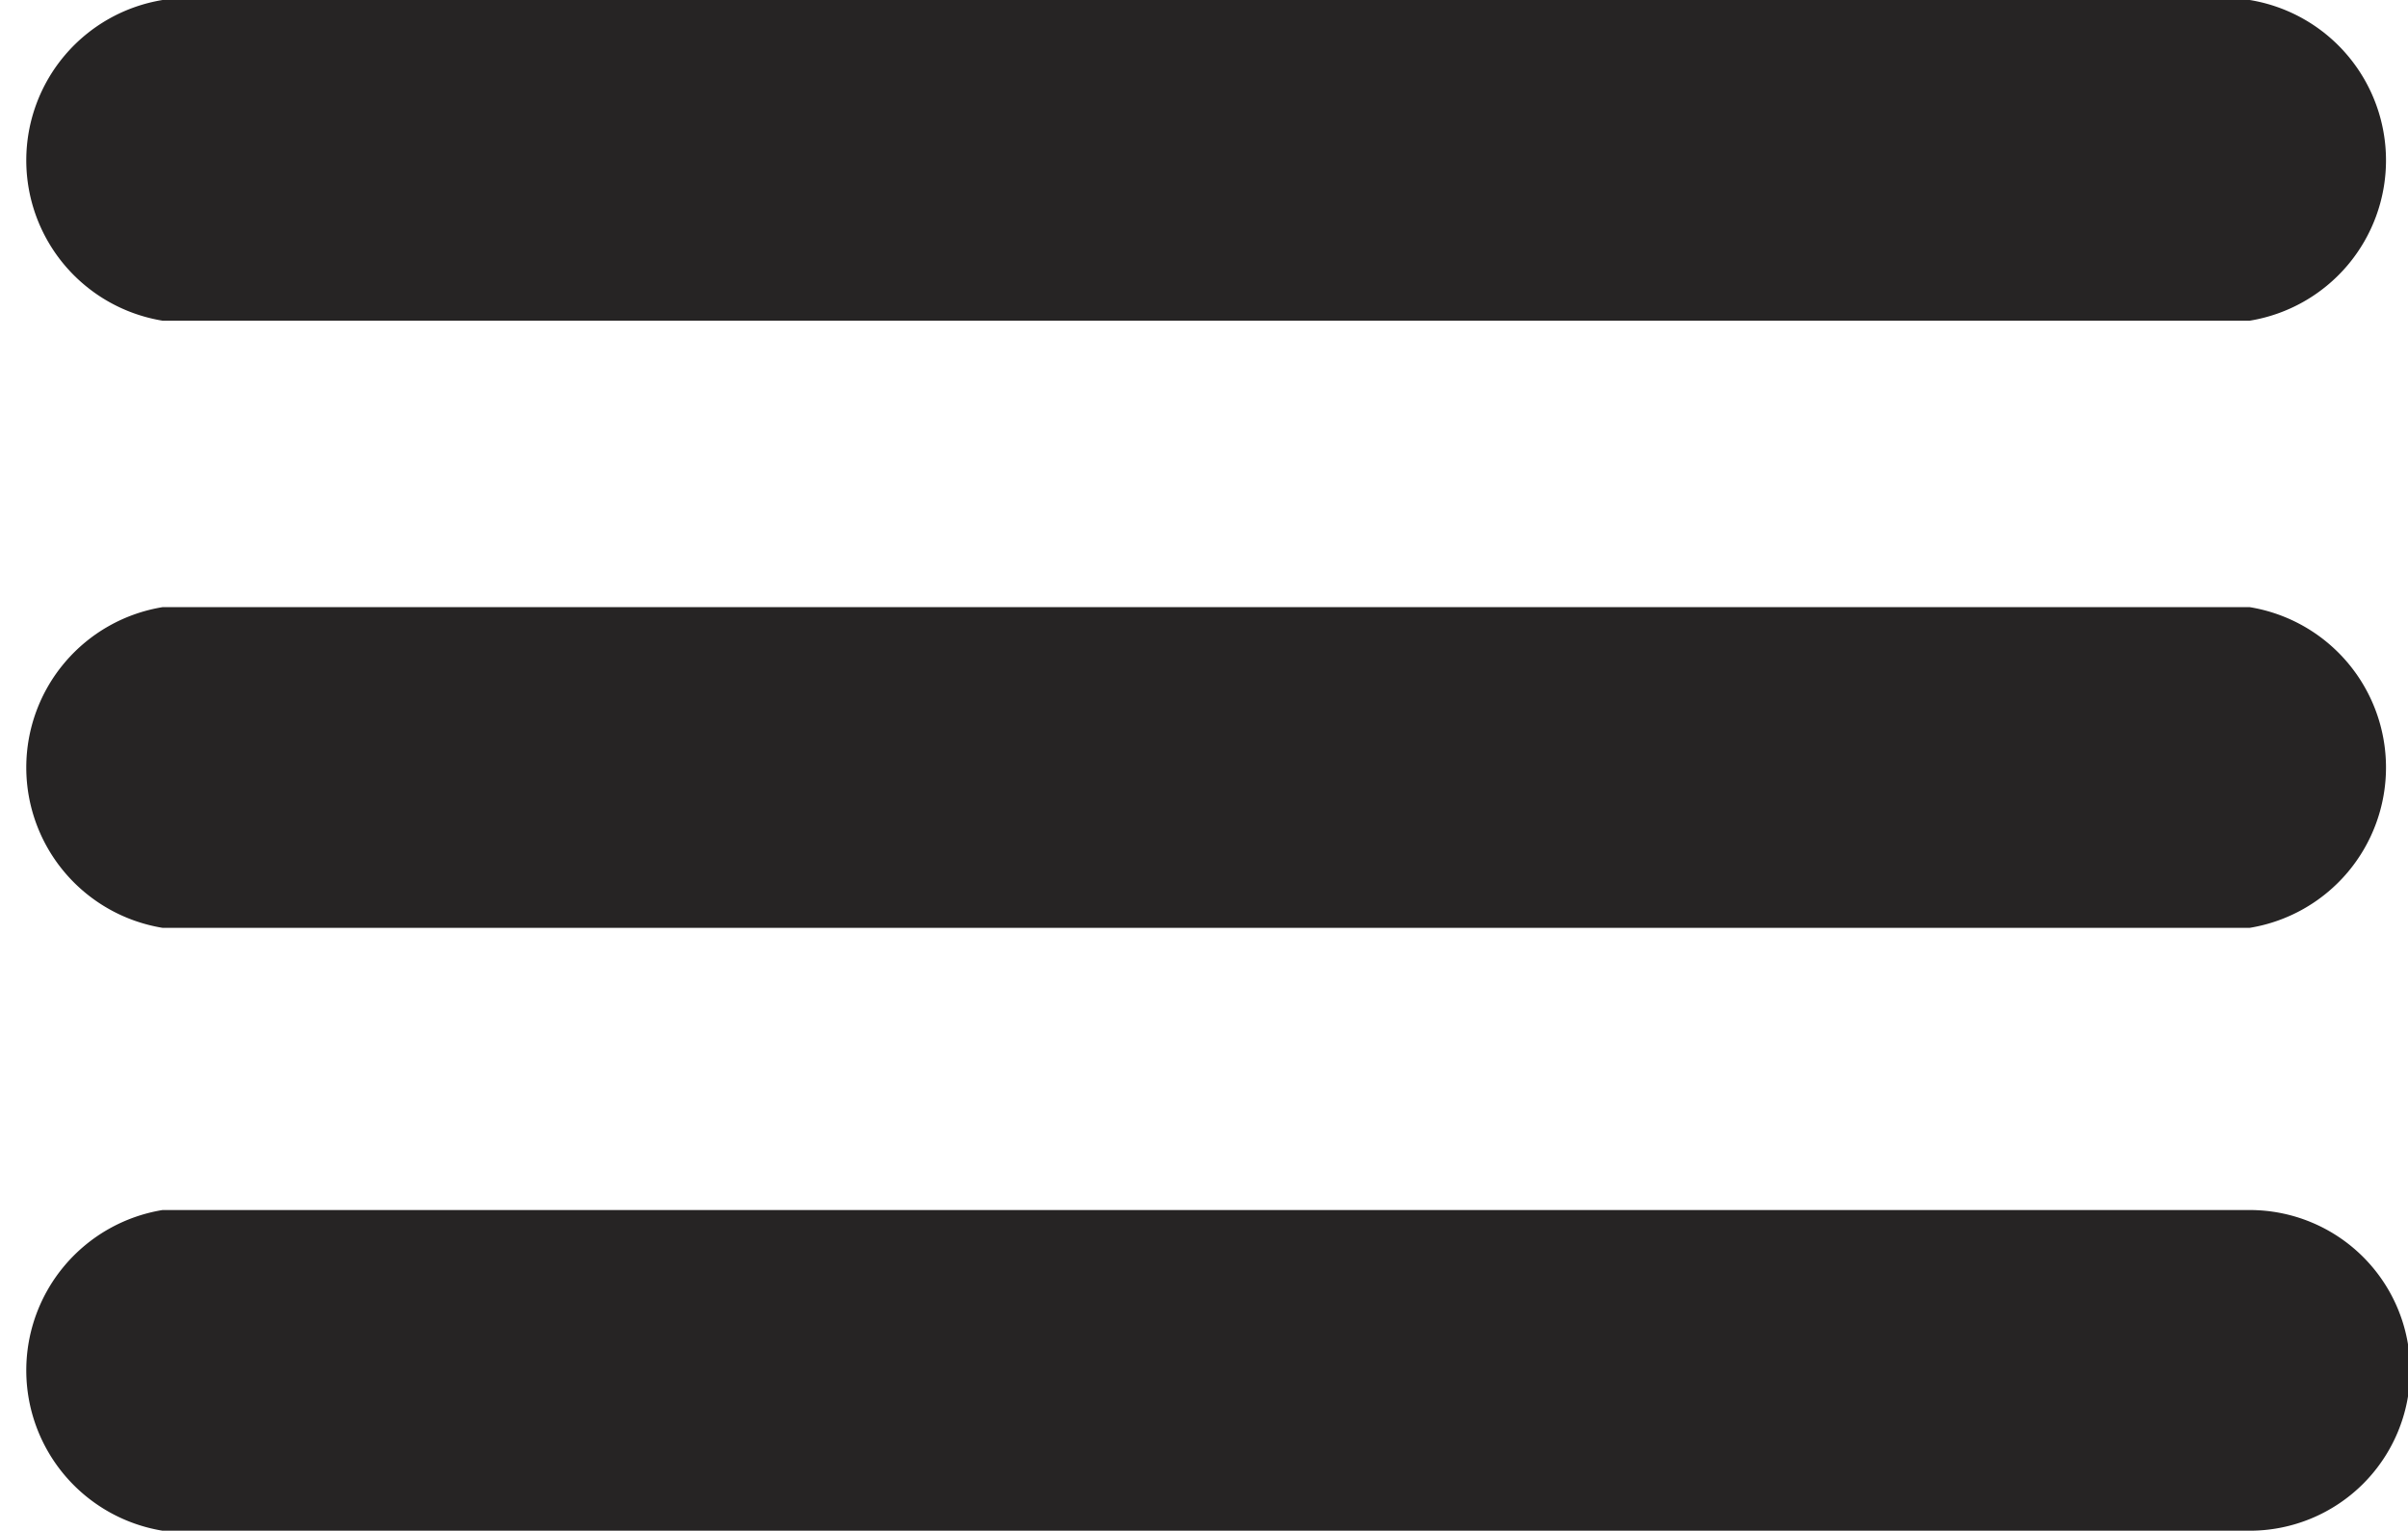 <svg xmlns="http://www.w3.org/2000/svg" viewBox="0 0 5.63 3.58"><defs><style>.cls-1{fill:#262424;}</style></defs><title>mobile_burger</title><g id="Слой_2" data-name="Слой 2"><g id="Layer_1" data-name="Layer 1"><path class="cls-1" d="M5.26,3.58H.38a.38.38,0,0,1,0-.75H5.26a.37.37,0,0,1,0,.75Z"/><path class="cls-1" d="M5.26,2.17H.38a.38.38,0,0,1,0-.75H5.26a.38.38,0,0,1,0,.75Z"/><path class="cls-1" d="M5.26.75H.38A.38.38,0,0,1,.38,0H5.26a.38.38,0,0,1,0,.75Z"/></g></g></svg>